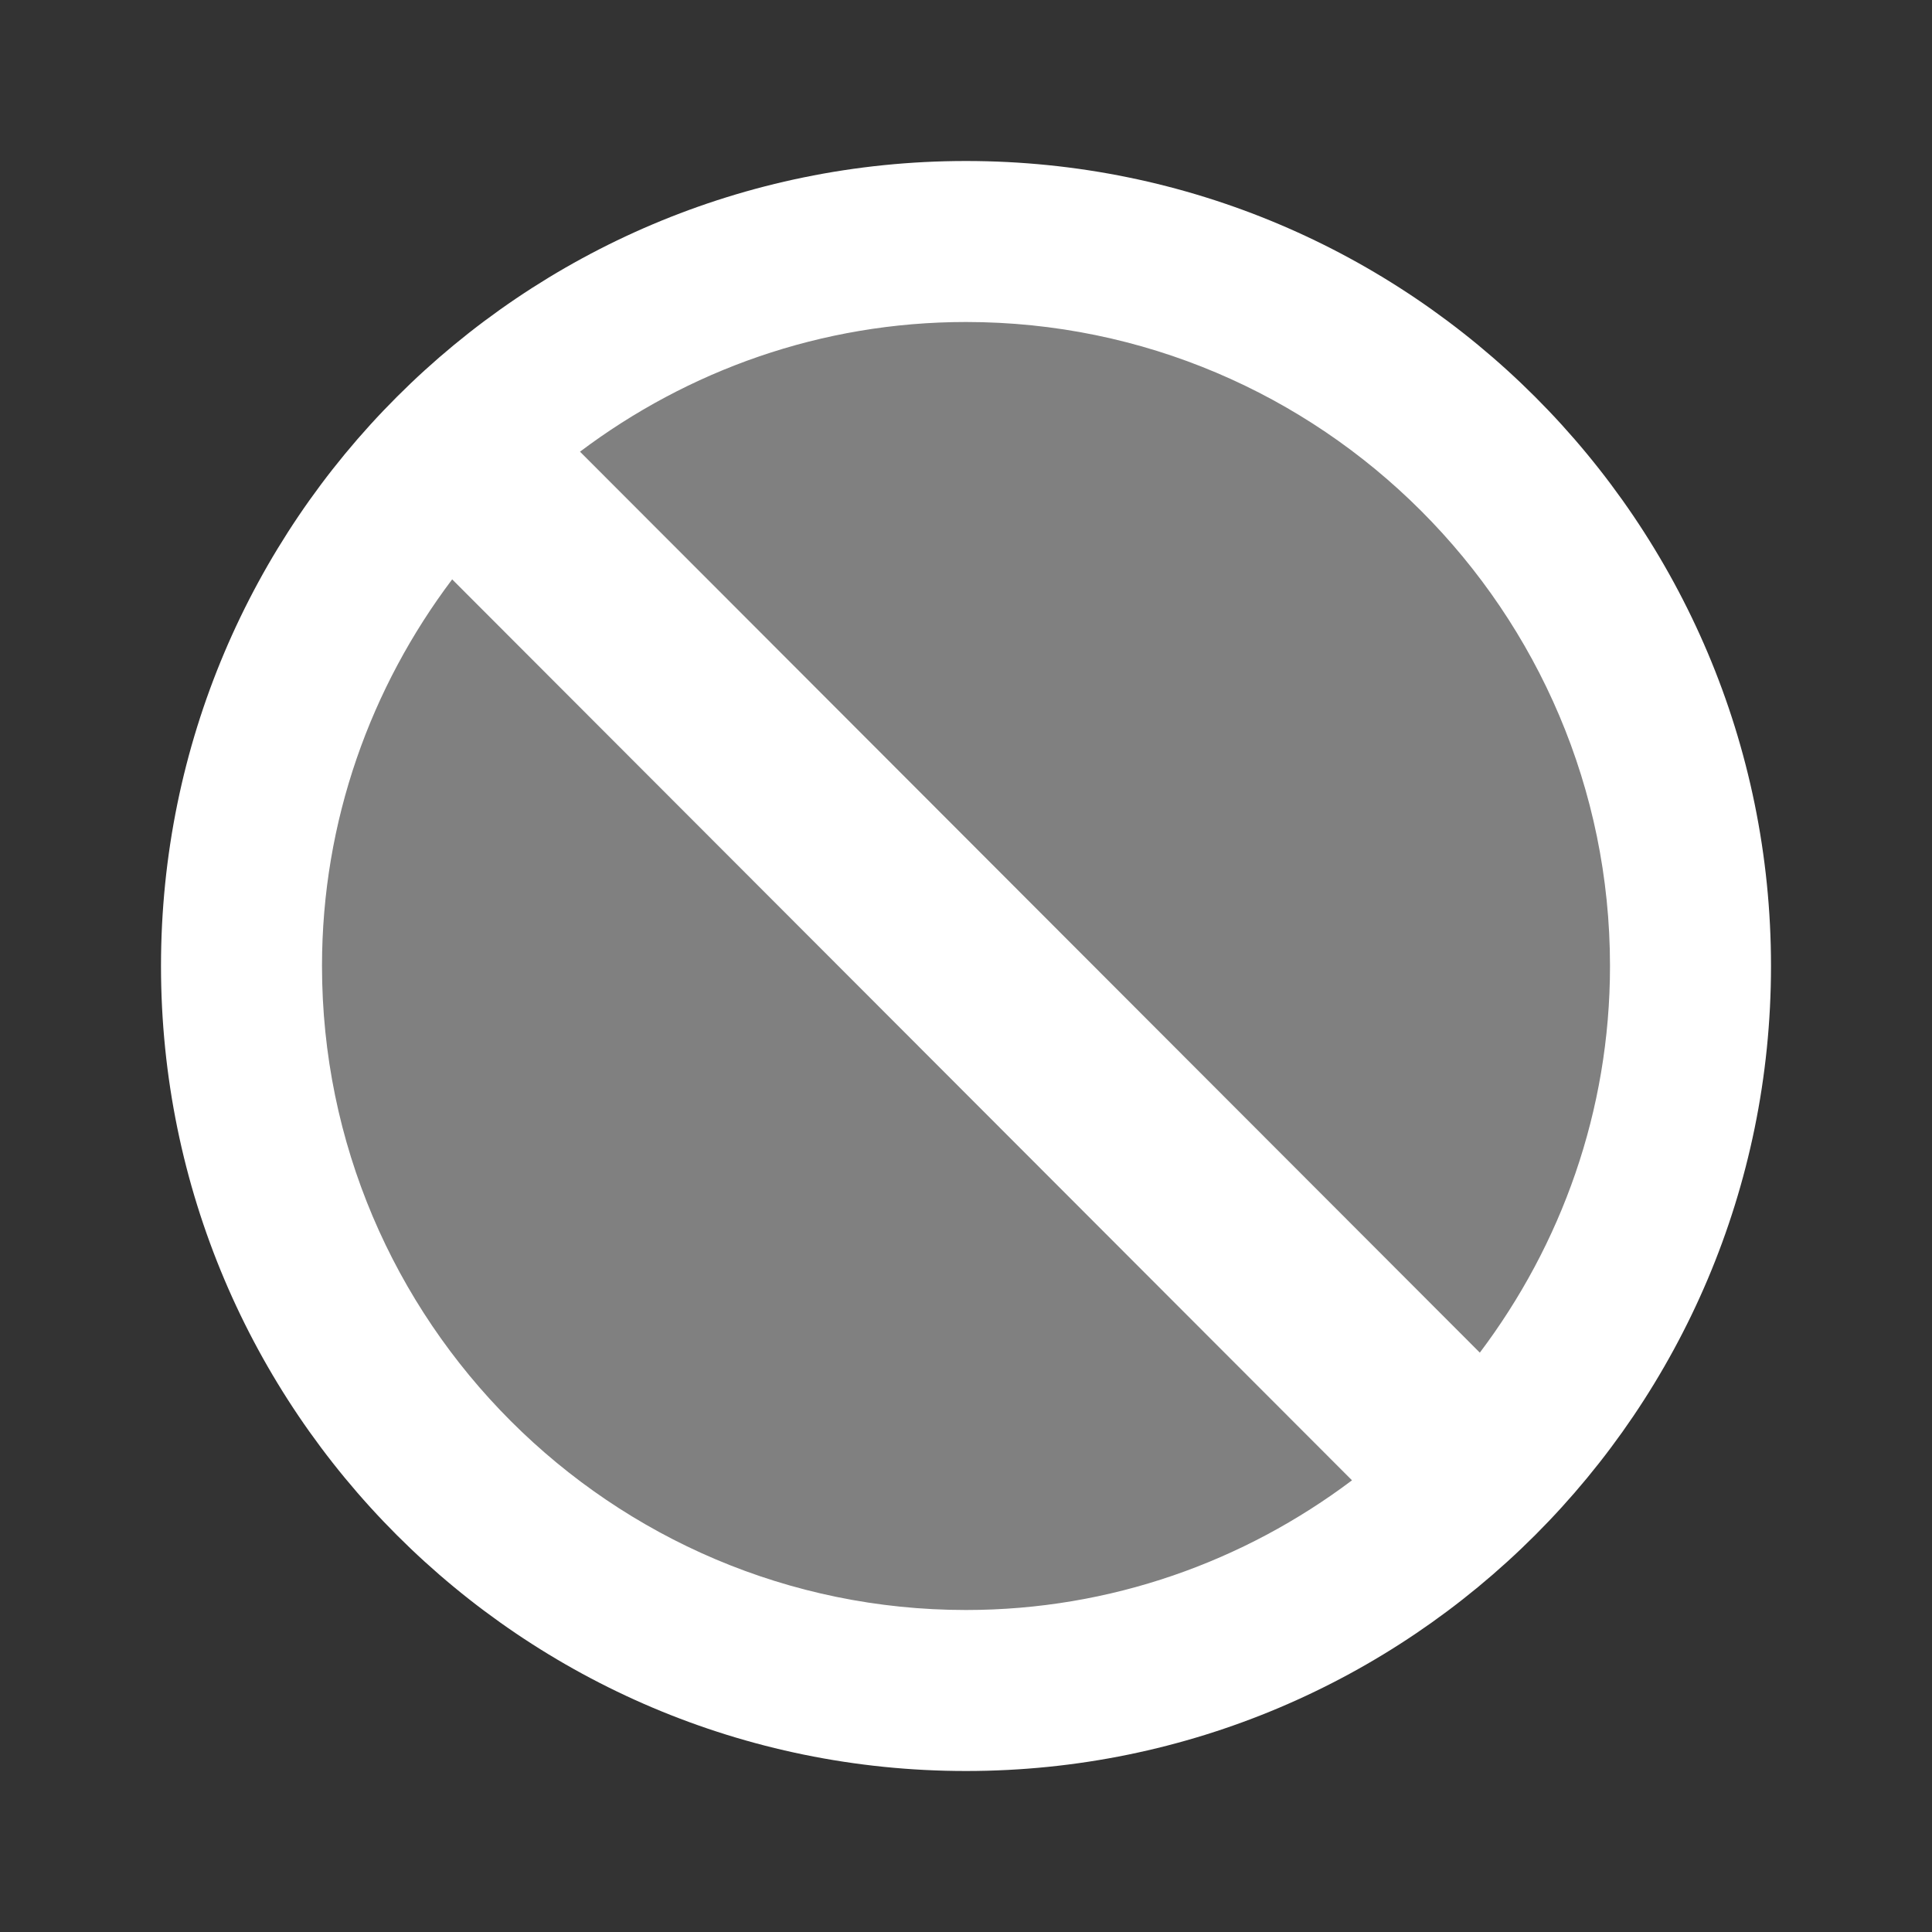 <?xml version="1.0" encoding="UTF-8" standalone="no"?>
<svg
   xmlns:dc="http://purl.org/dc/elements/1.1/"
   xmlns:cc="http://creativecommons.org/ns#"
   xmlns:rdf="http://www.w3.org/1999/02/22-rdf-syntax-ns#"
   xmlns:svg="http://www.w3.org/2000/svg"
   xmlns="http://www.w3.org/2000/svg"
   xmlns:sodipodi="http://sodipodi.sourceforge.net/DTD/sodipodi-0.dtd"
   xmlns:inkscape="http://www.inkscape.org/namespaces/inkscape"
   width="24"
   height="24"
   viewBox="0 0 24 24"
   id="svg2"
   version="1.1"
   inkscape:version="0.91 r13725"
   sodipodi:docname="block.svg">
  <rect x="0" y="0" width="24" height="24" fill="#333333" stroke="none"/>
  <sodipodi:namedview
     pagecolor="#ffffff"
     bordercolor="#666666"
     borderopacity="1"
     objecttolerance="10"
     gridtolerance="10"
     guidetolerance="10"
     inkscape:pageopacity="0"
     inkscape:pageshadow="2"
     inkscape:window-width="958"
     inkscape:window-height="1008"
     id="namedview10"
     showgrid="false"
     inkscape:zoom="19.666667"
     inkscape:cx="11.712776"
     inkscape:cy="14.22748"
     inkscape:window-x="1913"
     inkscape:window-y="0"
     inkscape:window-maximized="0"
     inkscape:current-layer="svg2" />
  <defs
     id="defs10" />
  <circle
     style="opacity:1;fill:#808080;fill-opacity:1;stroke:none;stroke-width:5;stroke-linecap:butt;stroke-linejoin:miter;stroke-miterlimit:4;stroke-dasharray:none;stroke-opacity:1"
     id="circle4172"
     cx="12"
     cy="12"
     r="8.662" />
  <path
     fill="none"
     d="M0 0h24v24H0V0z"
     id="path4" />
  <path
     id="path6-3"
     d="M 12 2 C 6.48 2 2 6.48 2 12 C 2 17.52 6.48 22 12 22 C 17.52 22 22 17.52 22 12 C 22 6.48 17.52 2 12 2 z M 12 4 C 16.41 4 20 7.59 20 12 C 20 13.803 19.393 15.463 18.383 16.803 L 7.205 5.611 C 8.543 4.604 10.201 4 12 4 z M 5.617 7.197 L 16.795 18.389 C 15.457 19.396 13.799 20 12 20 C 7.59 20 4 16.41 4 12 C 4 10.197 4.607 8.537 5.617 7.197 z "
     style="fill:#ffffff;fill-opacity:1" />
  <g
     id="g4200">
    <path
       style="fill:none"
       d="M 0,0 24,0 24,24 0,24 0,0 Z"
       id="path4190" />
  </g>
</svg>
